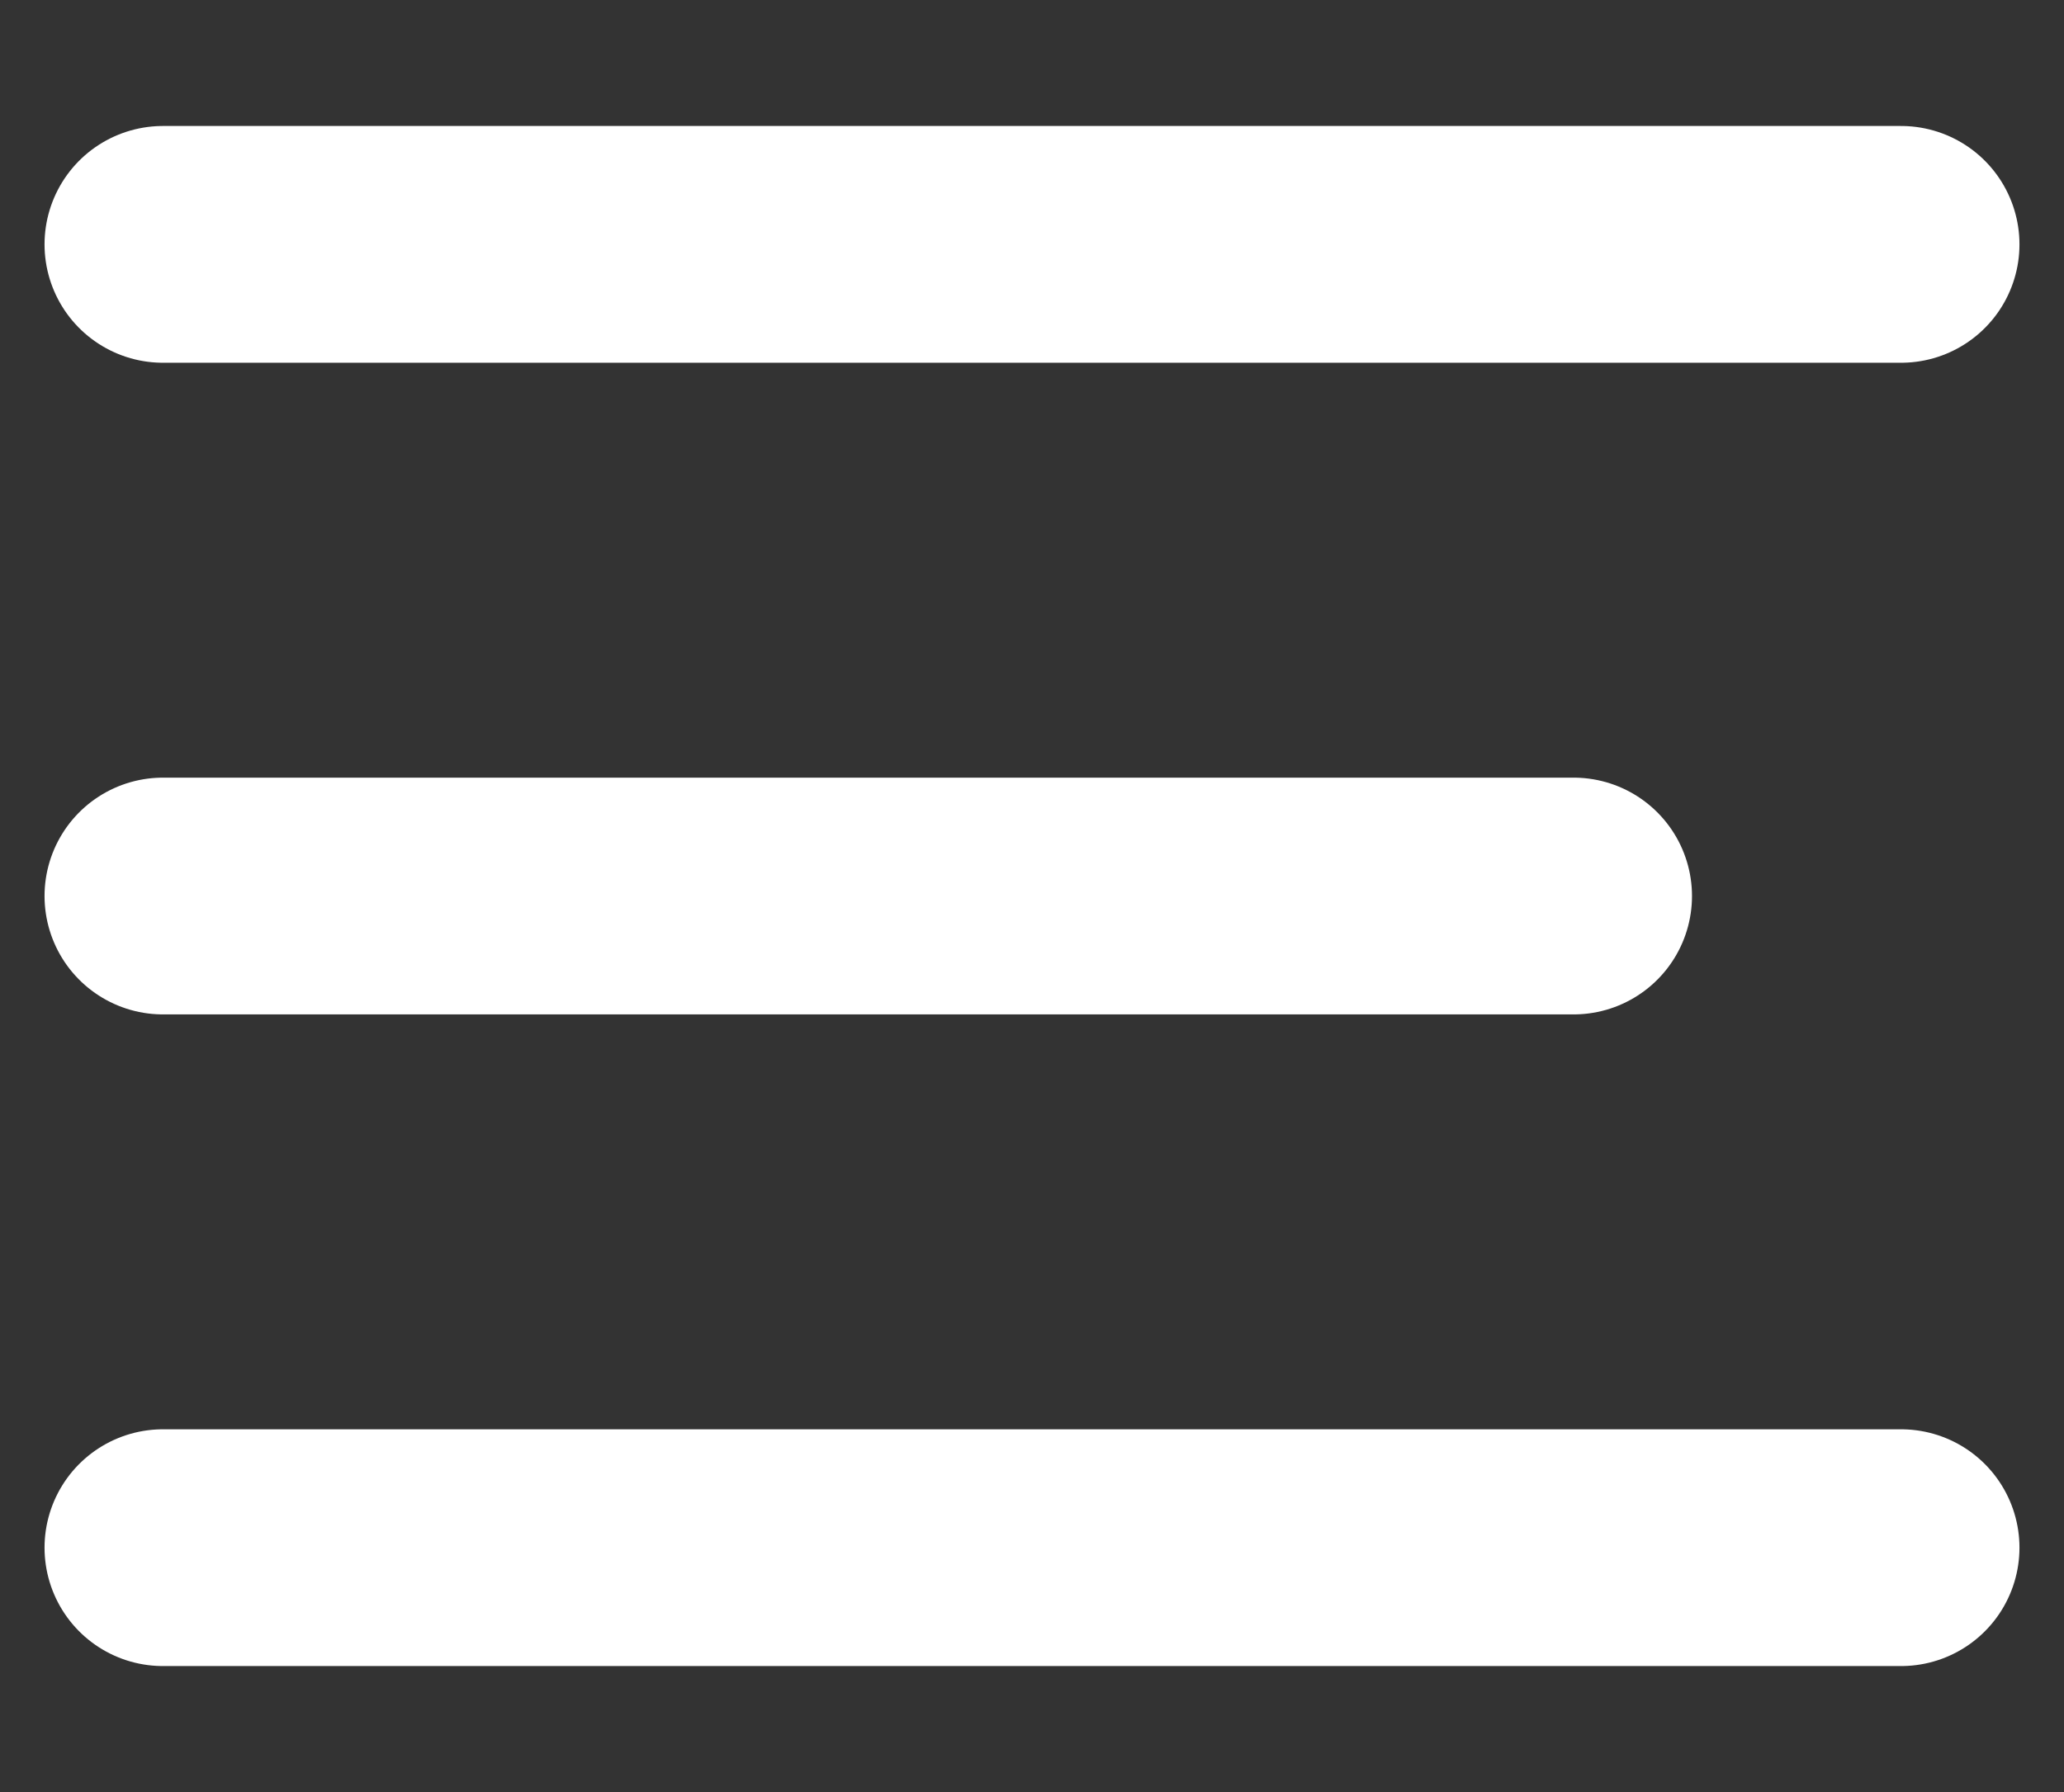 <svg width="38" height="33" viewBox="0 0 38 33" fill="none" xmlns="http://www.w3.org/2000/svg">
<rect x="0" y="0" width="38" height="33" fill="#333333" stroke="none"/>
<path d="M3 4.5H35" stroke="white" stroke-width="4.36" stroke-linecap="round" stroke-linejoin="round"/>
<path d="M3 16.5H28.971" stroke="white" stroke-width="4.36" stroke-linecap="round" stroke-linejoin="round"/>
<path d="M3 28.5H35" stroke="white" stroke-width="4.36" stroke-linecap="round" stroke-linejoin="round"/>
</svg>
